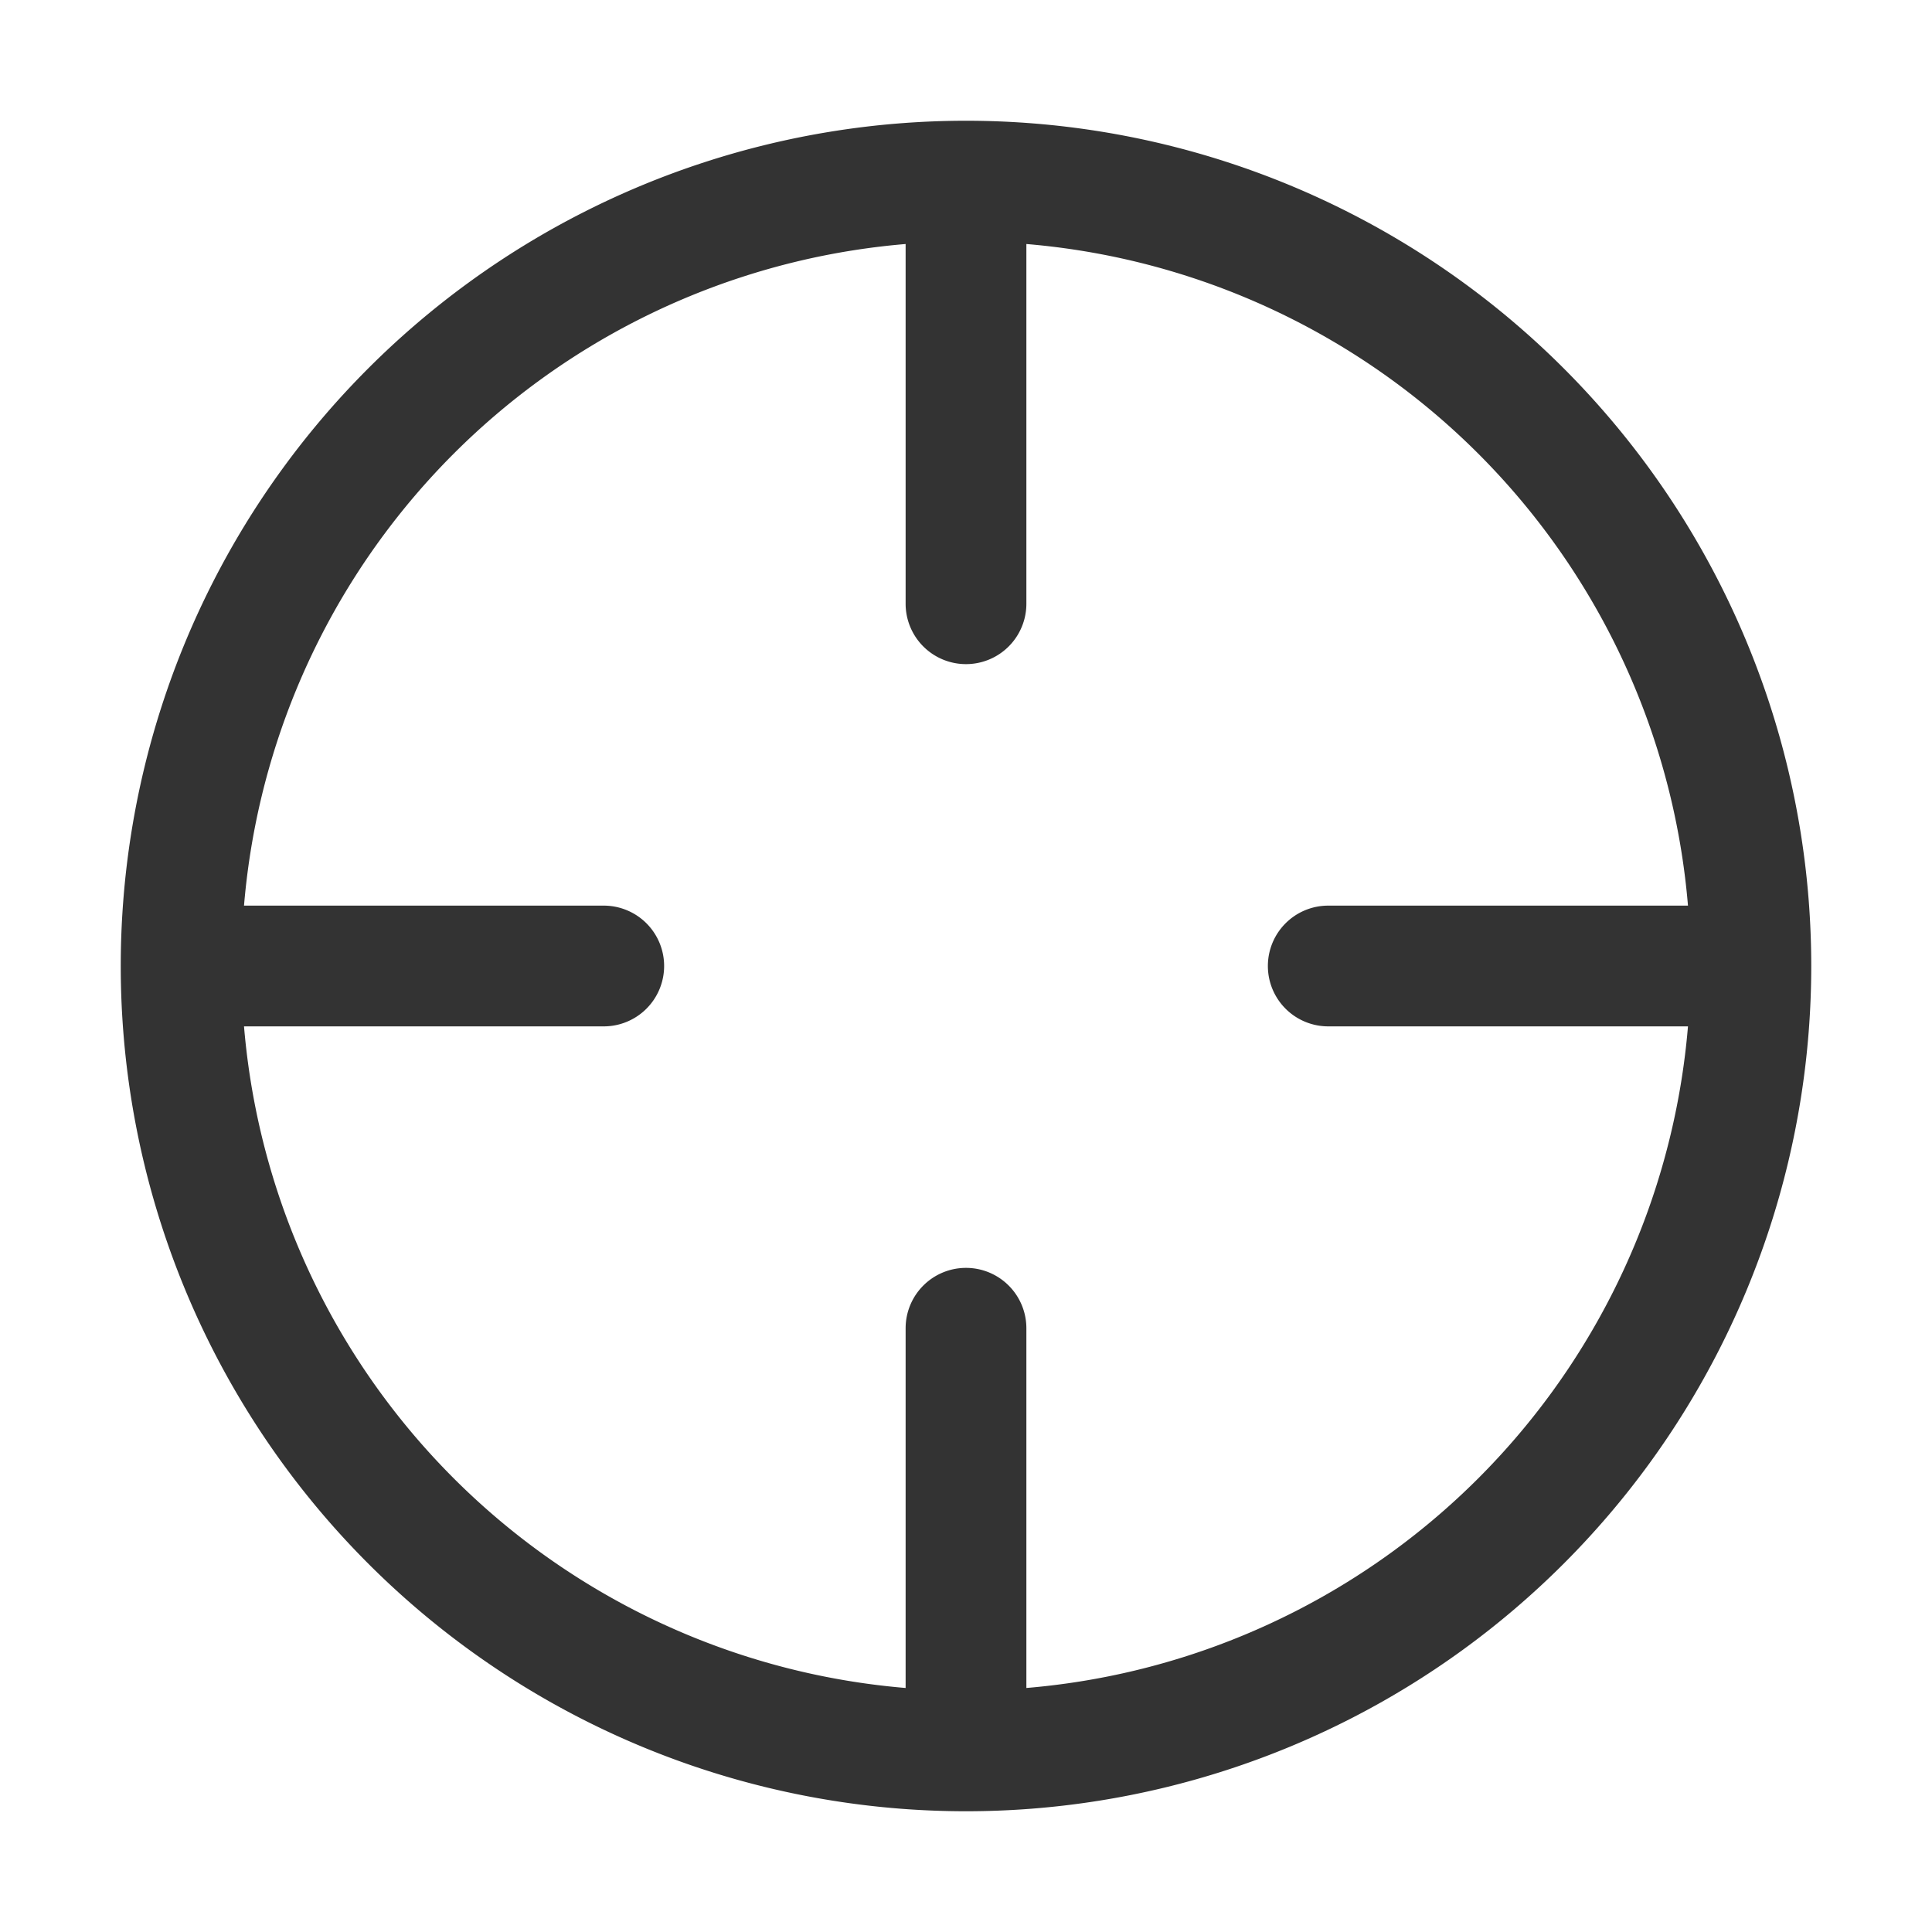 <svg class="icon" width="200" height="200" viewBox="0 0 1024 1024" xmlns="http://www.w3.org/2000/svg"><path fill="#333" d="M512 896a384 384 0 100-768 384 384 0 000 768zm0 64a448 448 0 110-896 448 448 0 010 896z"/><path fill="#333" d="M512 96a32 32 0 0132 32v192a32 32 0 01-64 0V128a32 32 0 0132-32zm0 576a32 32 0 0132 32v192a32 32 0 11-64 0V704a32 32 0 0132-32zM96 512a32 32 0 0132-32h192a32 32 0 010 64H128a32 32 0 01-32-32zm576 0a32 32 0 0132-32h192a32 32 0 110 64H704a32 32 0 01-32-32z"/></svg>